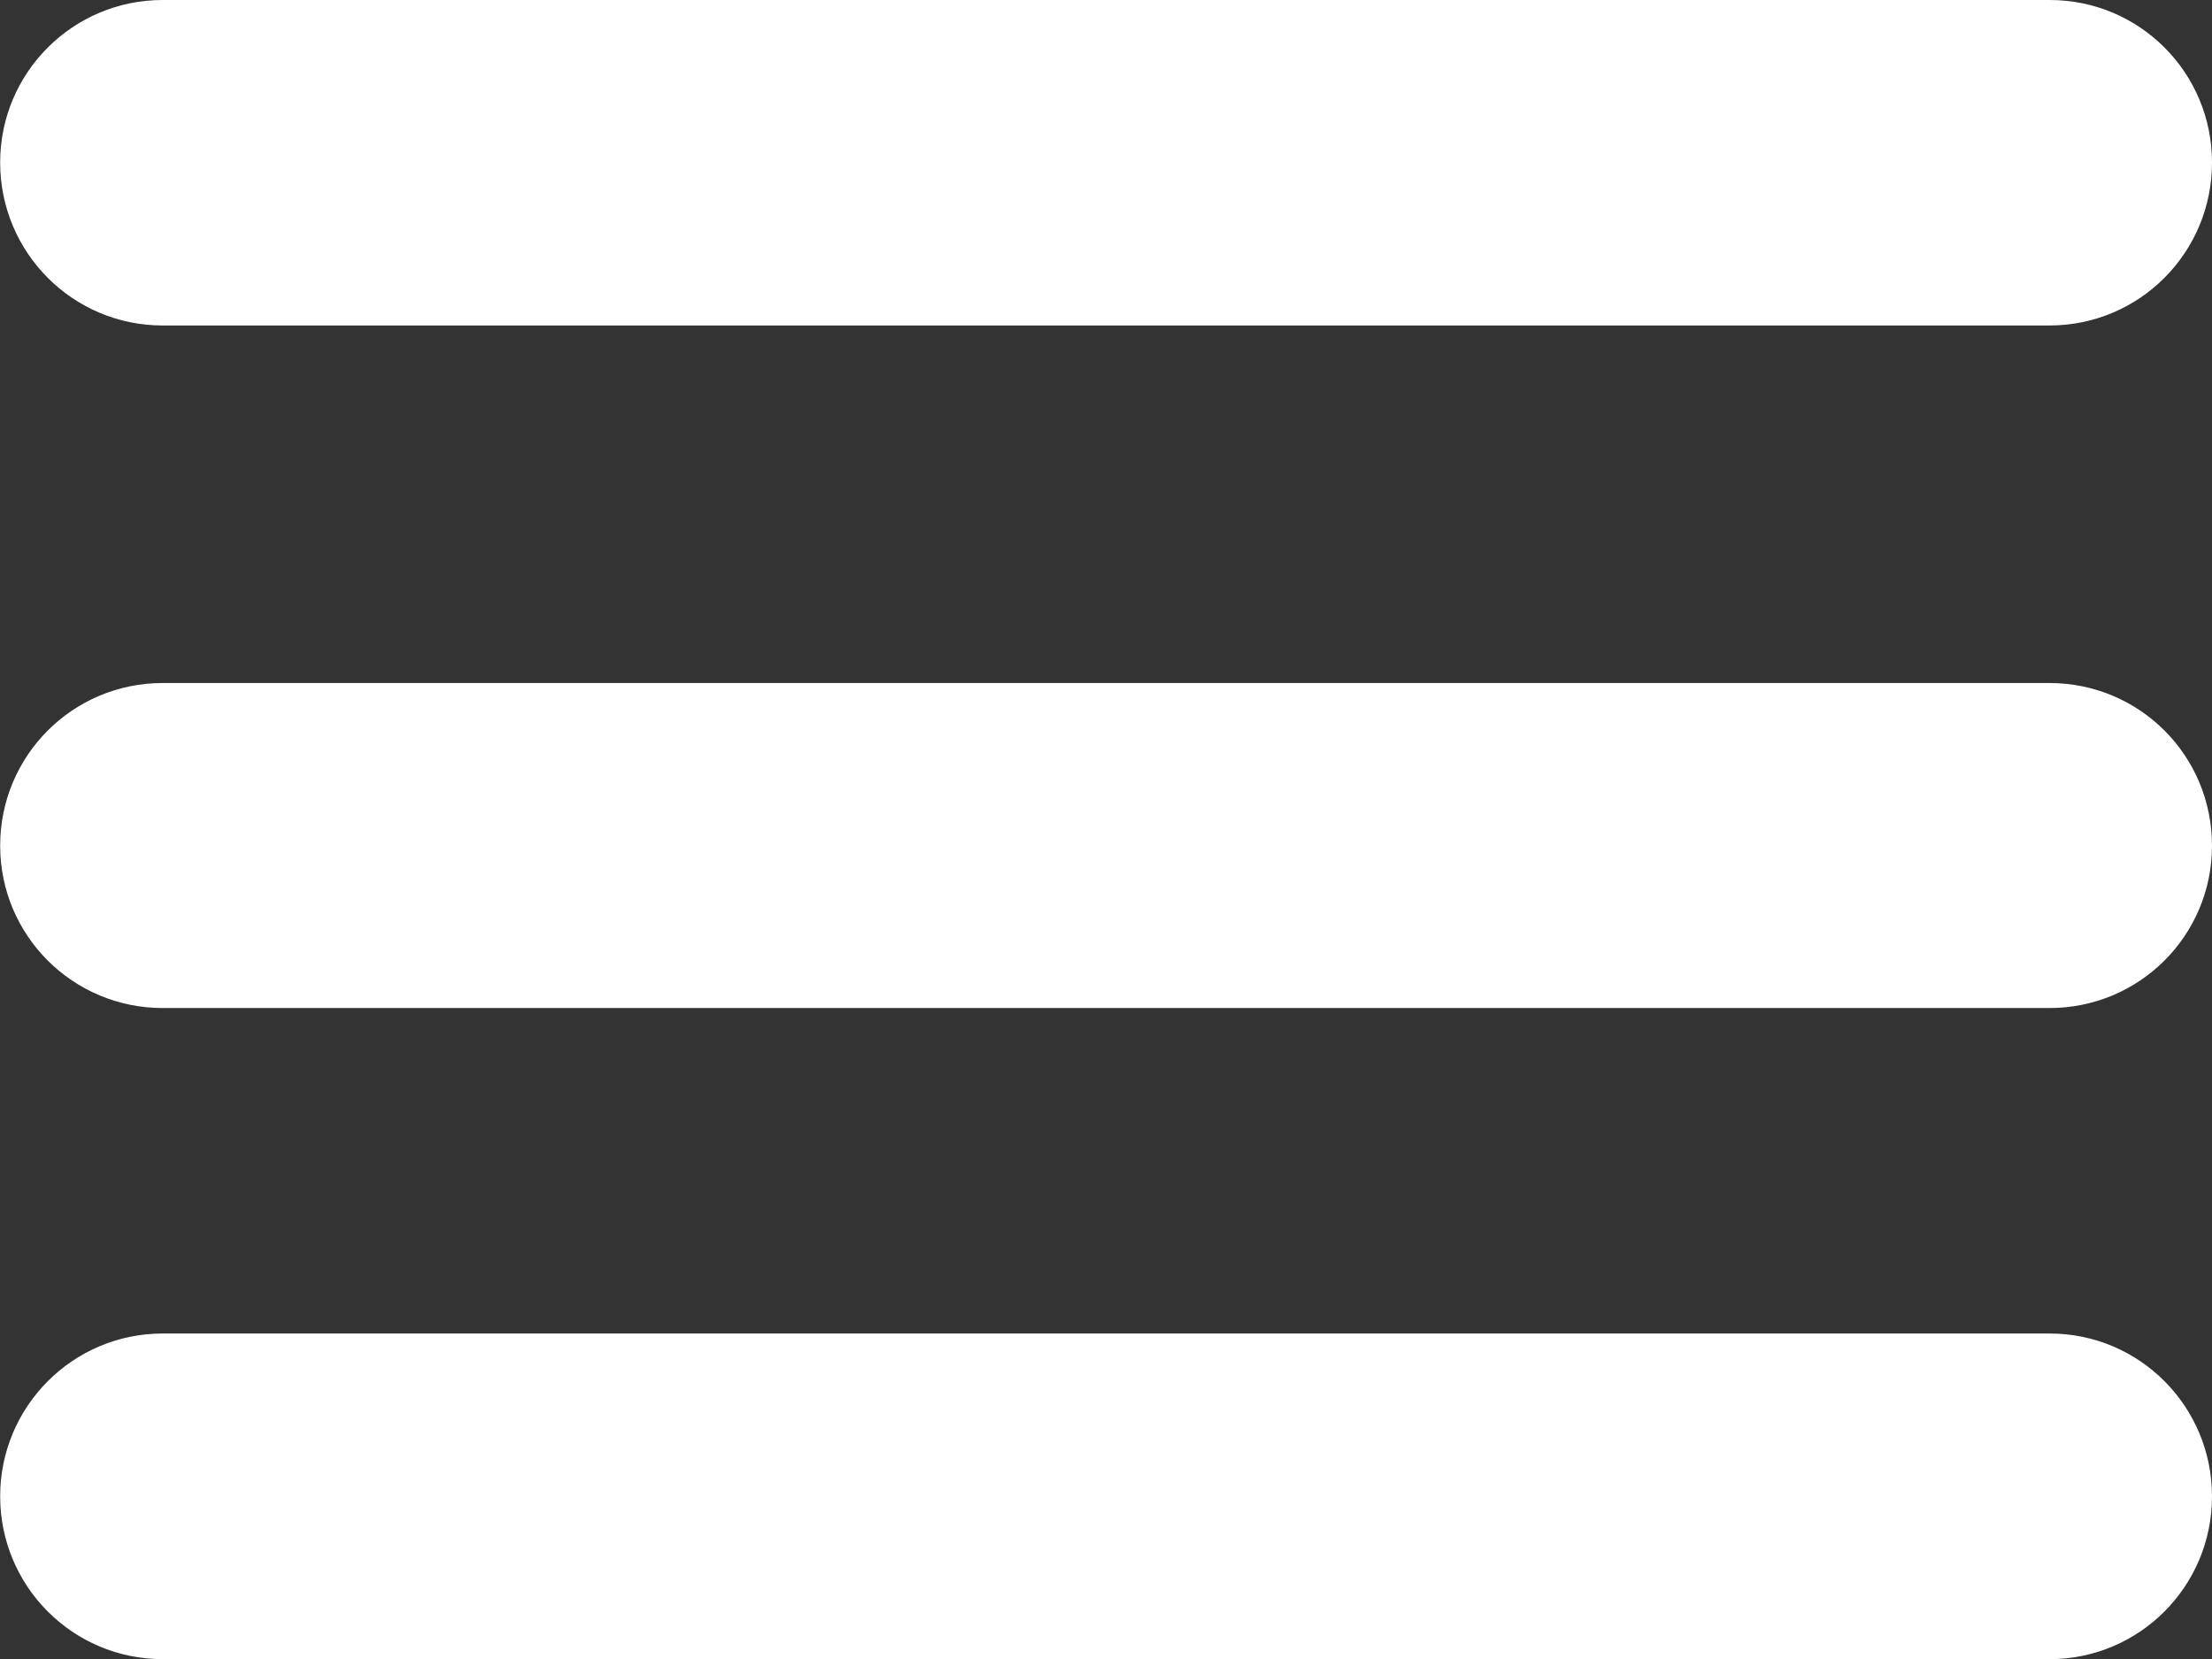 <?xml version="1.0" encoding="utf-8"?>
<!-- Generator: Adobe Illustrator 16.0.0, SVG Export Plug-In . SVG Version: 6.00 Build 0)  -->
<!DOCTYPE svg PUBLIC "-//W3C//DTD SVG 1.1//EN" "http://www.w3.org/Graphics/SVG/1.1/DTD/svg11.dtd">
<svg version="1.1" id="Layer_1" xmlns="http://www.w3.org/2000/svg" xmlns:xlink="http://www.w3.org/1999/xlink" x="0px" y="0px"
	 width="14.36px" height="10.77px" viewBox="0 0 14.36 10.77" enable-background="new 0 0 14.36 10.77" xml:space="preserve">
<rect x="0" y="0" width="14.36" height="10.77" fill="#333333" stroke="none"/>
<g>
	<path fill="#fff" d="M14.36,1.055c0,0.585-0.471,1.058-1.055,1.058H1.056c-0.583,0-1.055-0.473-1.055-1.058l0,0C0.001,0.472,0.473,0,1.056,0
		h12.25C13.89,0,14.36,0.472,14.36,1.055L14.36,1.055z"/>
	<path fill="#fff" d="M14.36,5.49c0,0.583-0.471,1.054-1.055,1.054H1.056c-0.583,0-1.055-0.471-1.055-1.054l0,0c0-0.585,0.472-1.056,1.055-1.056
		h12.25C13.89,4.435,14.36,4.905,14.36,5.49L14.36,5.49z"/>
	<path fill="#fff" d="M14.36,9.714c0,0.584-0.471,1.057-1.055,1.057H1.056c-0.583,0-1.055-0.473-1.055-1.057l0,0
		c0-0.583,0.472-1.057,1.055-1.057h12.25C13.89,8.657,14.36,9.131,14.36,9.714L14.36,9.714z"/>
</g>
</svg>
